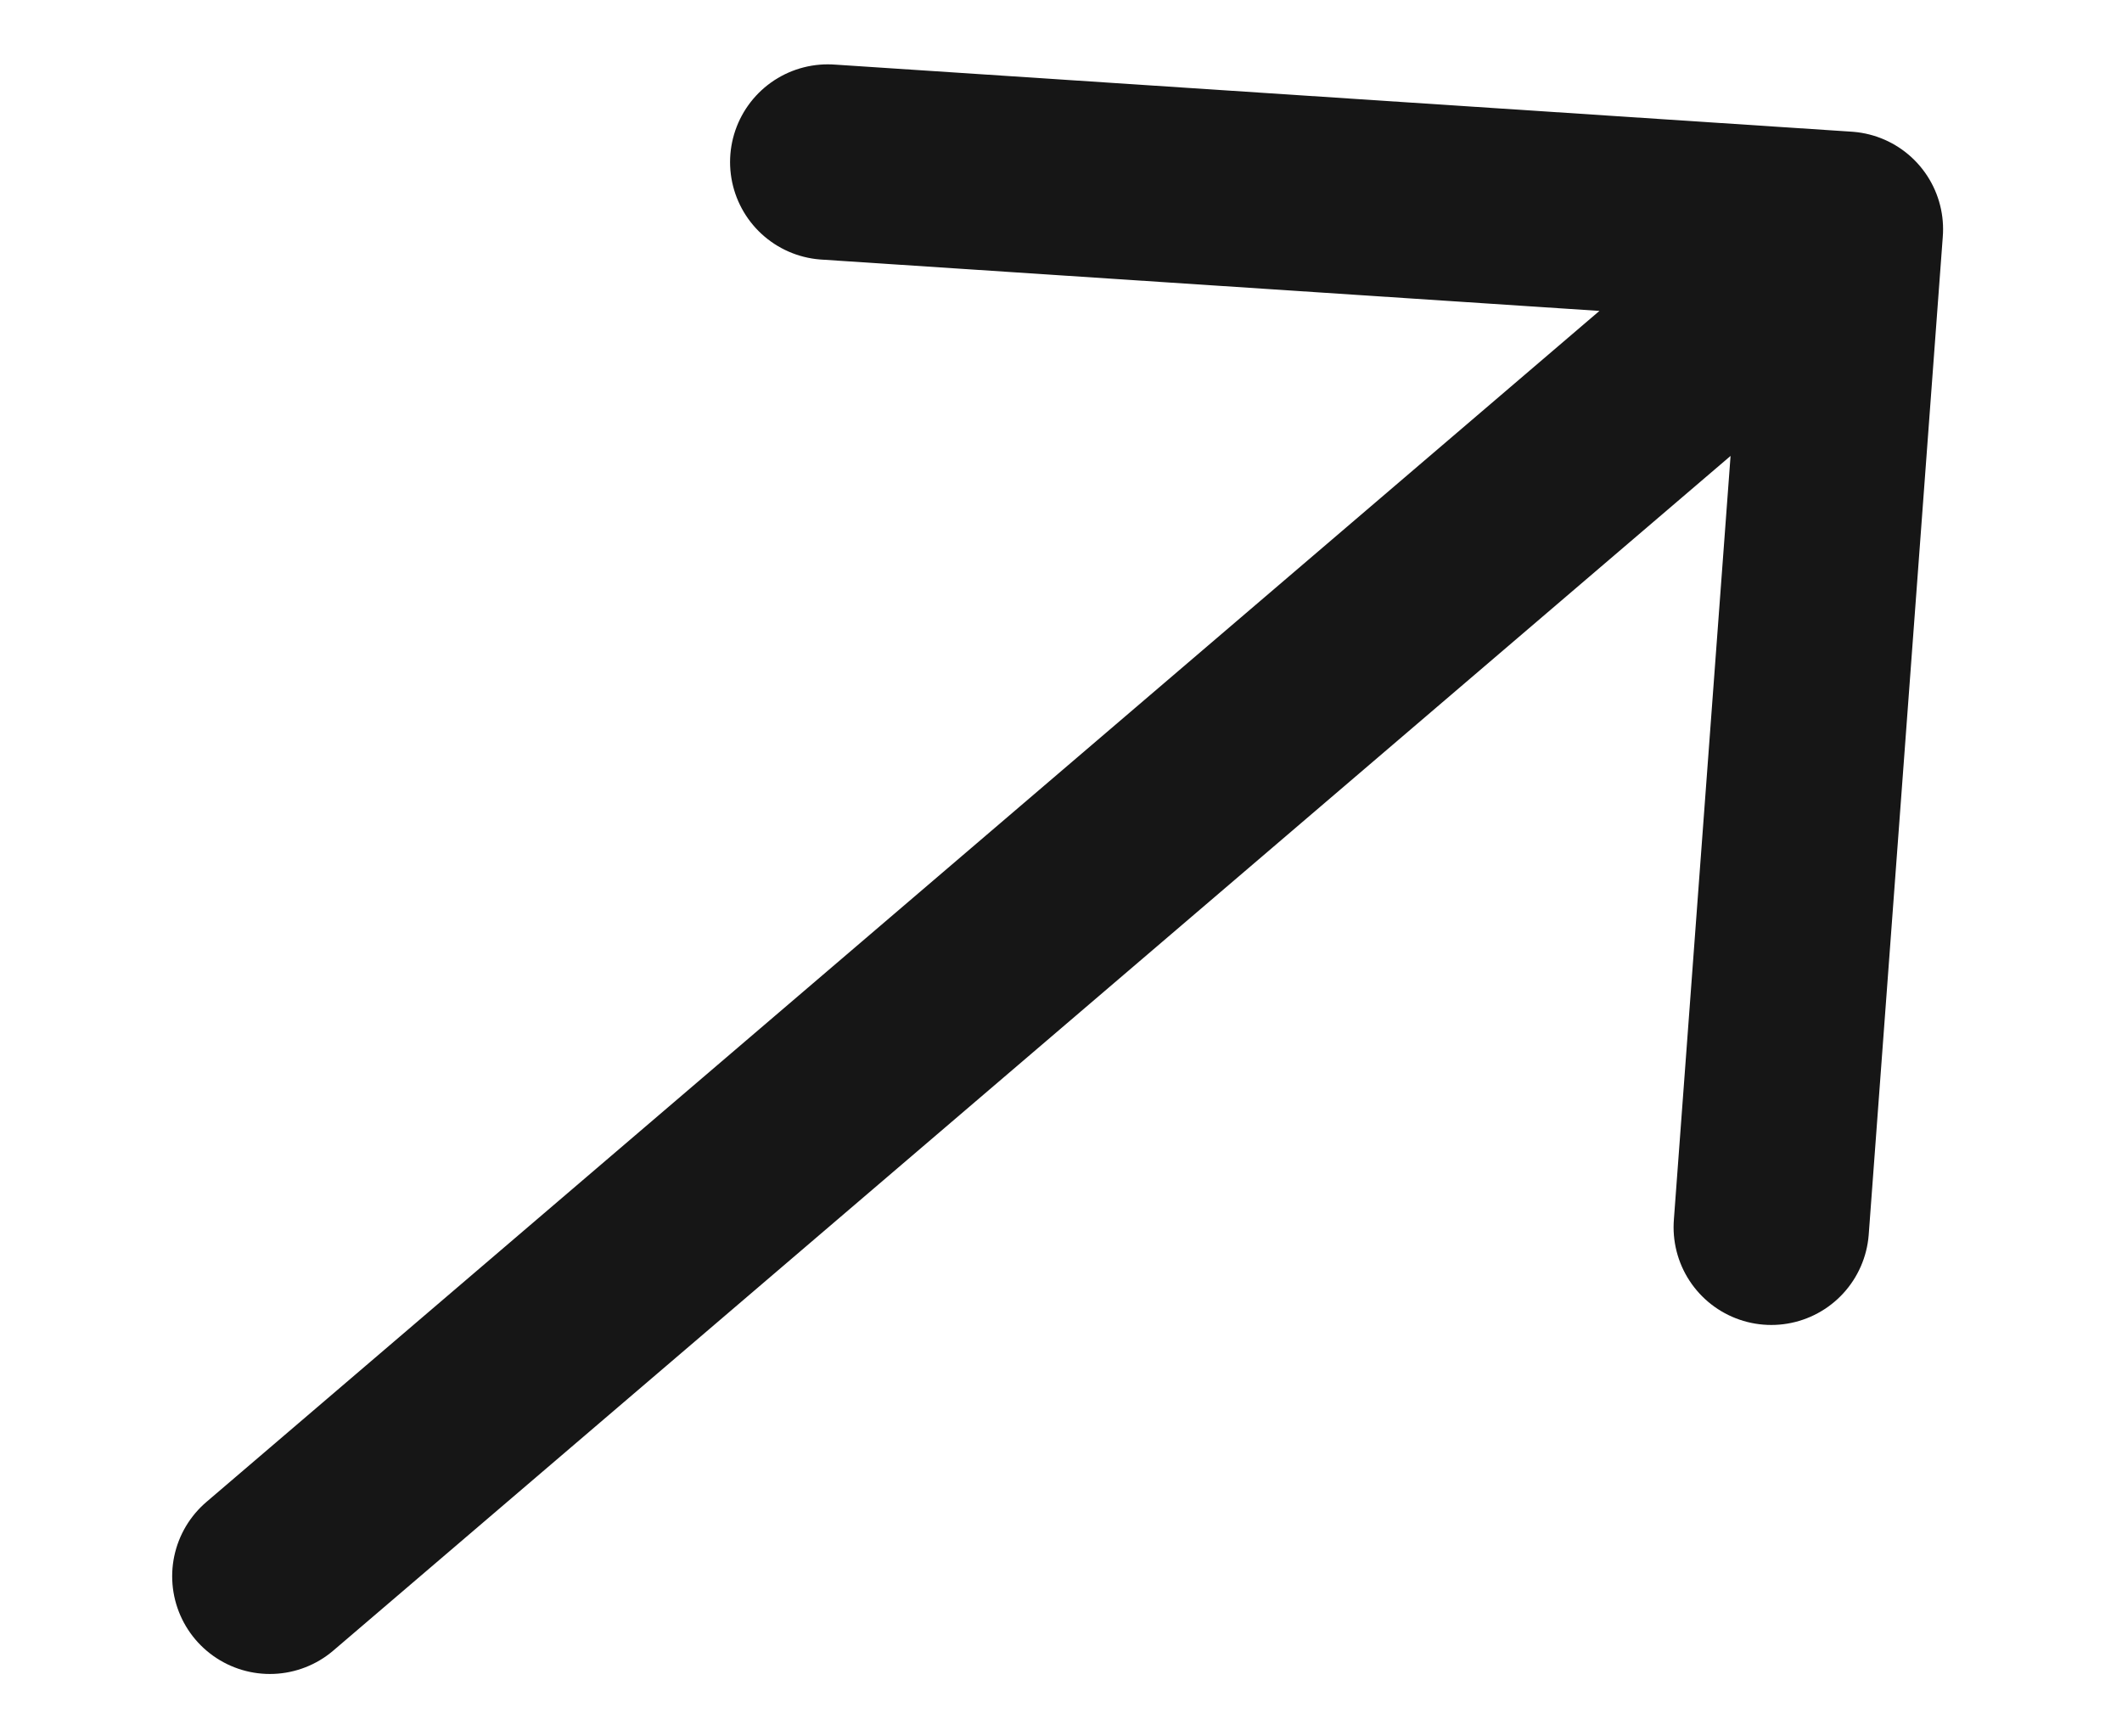 <svg width="11" height="9" viewBox="0 0 11 9" fill="none" xmlns="http://www.w3.org/2000/svg">
<path d="M9.182 6.361L9.566 1.188M9.566 1.188L4.291 0.84M9.566 1.188L1.399 8.17" stroke="#161616" stroke-width="1.013" stroke-linecap="round"/>
</svg>
